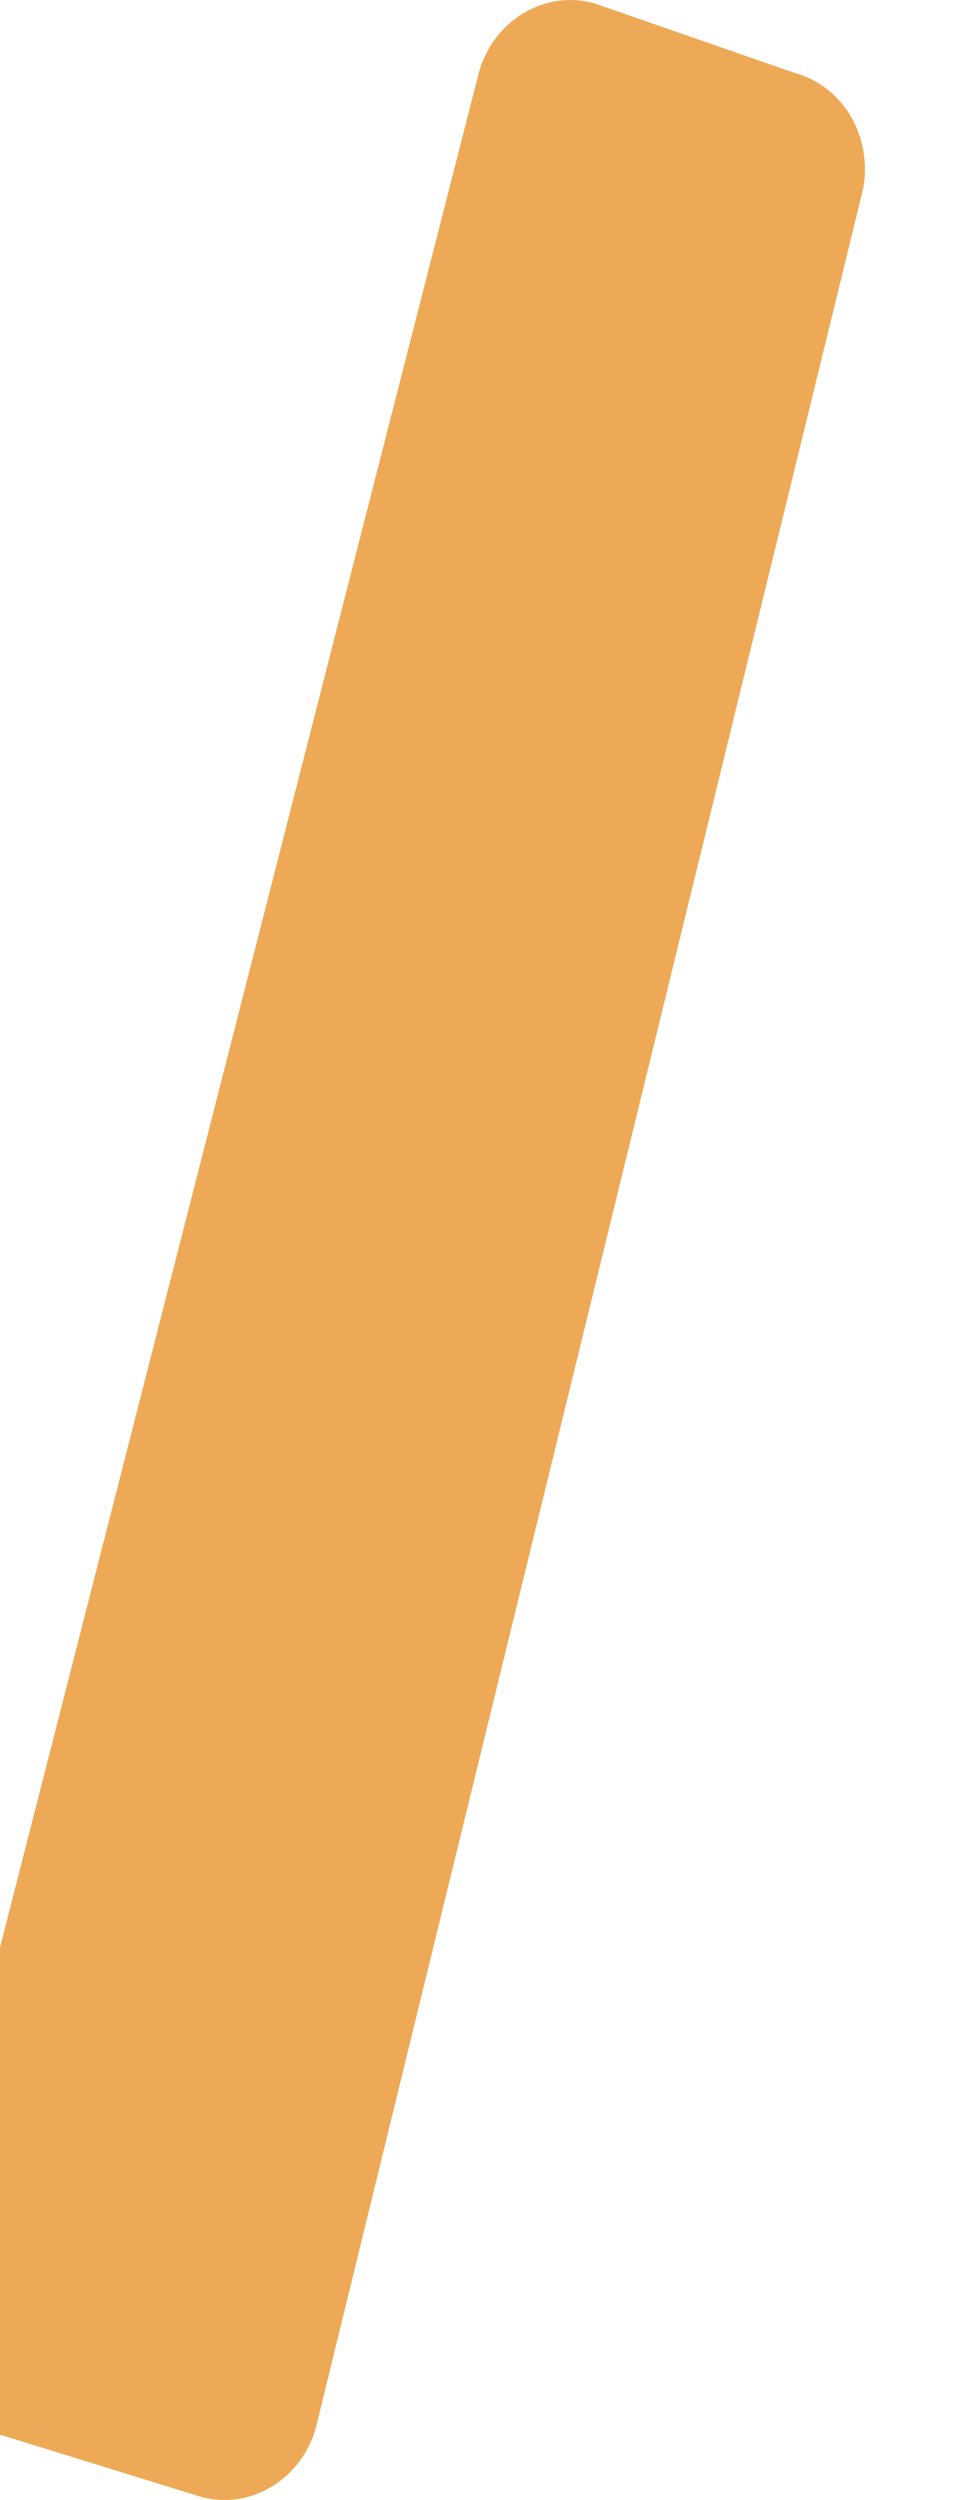<svg width="10" height="26" viewBox="0 0 10 26" fill="none" xmlns="http://www.w3.org/2000/svg" xmlns:xlink="http://www.w3.org/1999/xlink">
<path d="M8.262,0.756L6.183,0.034C5.655,-0.111 5.127,0.226 4.983,0.756L-0.967,24.038C-1.11,24.569 -0.775,25.099 -0.247,25.244L2.088,25.966C2.616,26.111 3.144,25.774 3.288,25.244L8.982,1.962C9.078,1.432 8.79,0.901 8.262,0.756Z" fill="#EEA956"/>
</svg>
